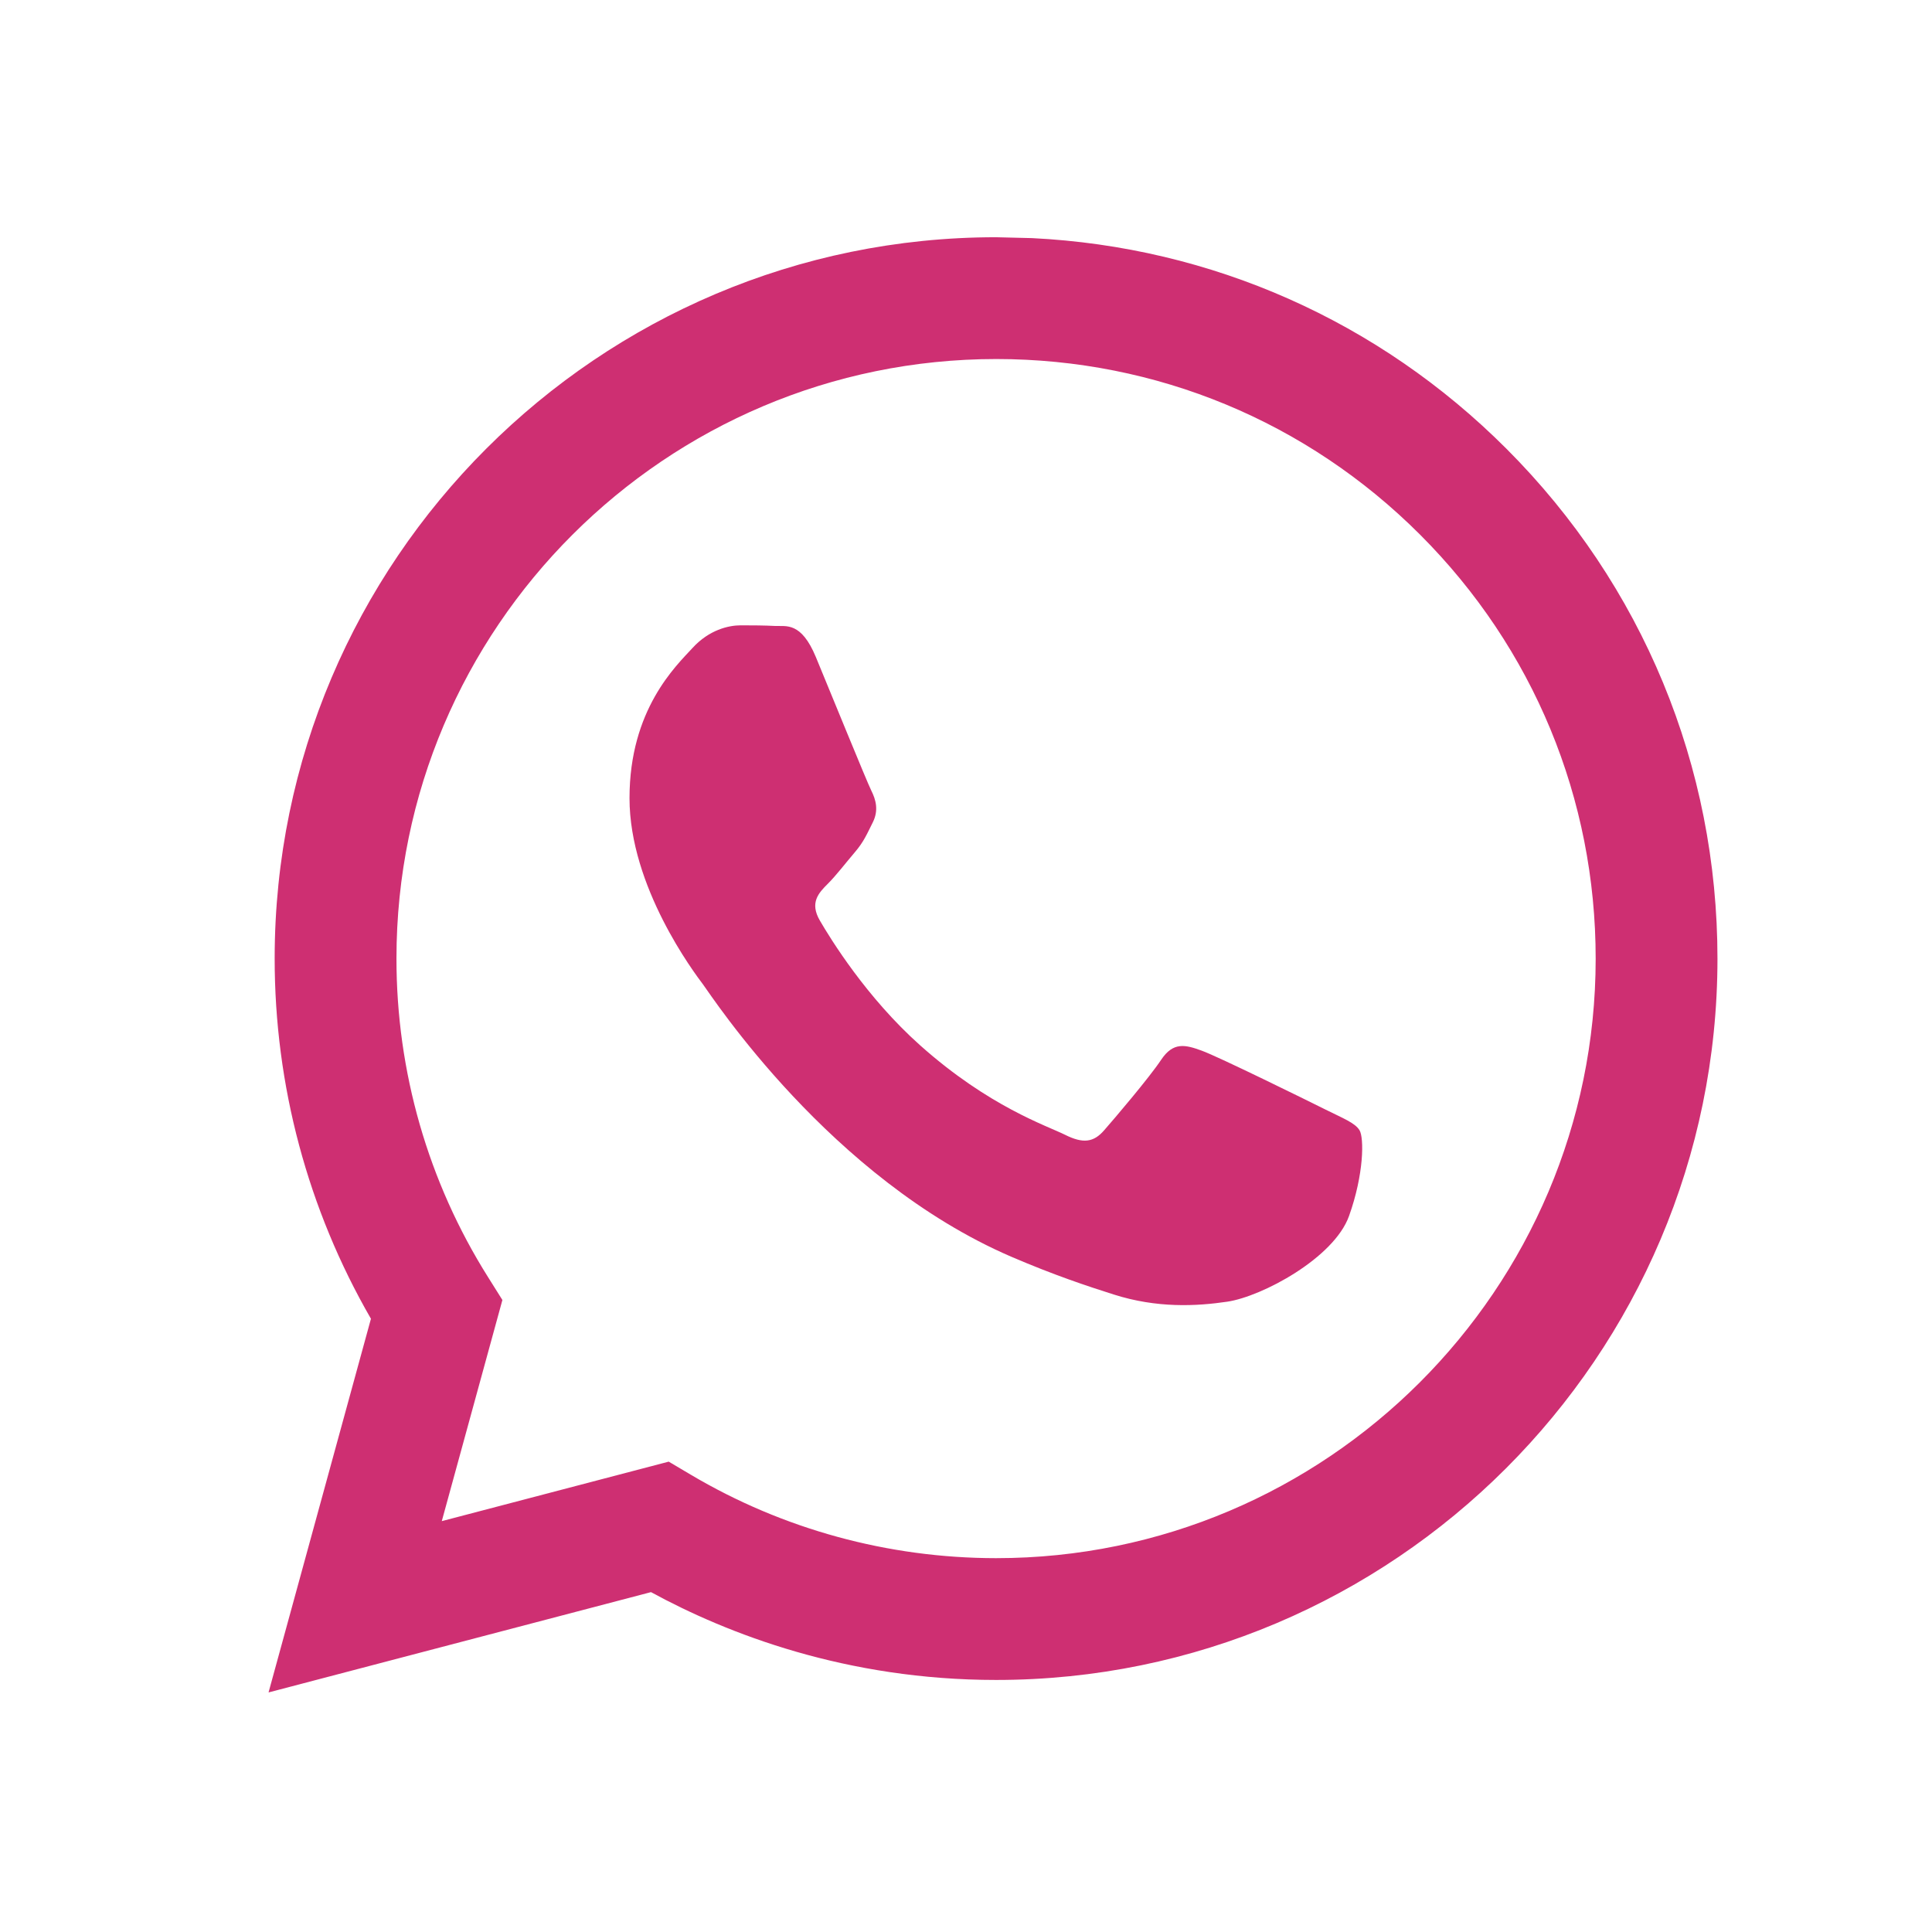 <svg width="24" height="24" viewBox="0 0 24 24" fill="none" xmlns="http://www.w3.org/2000/svg">
<path fill-rule="evenodd" clip-rule="evenodd" d="M12.821 2.958C15.05 3.068 17.127 3.987 18.713 5.574C20.405 7.267 21.336 9.518 21.335 11.911C21.334 16.85 17.313 20.869 12.374 20.869C10.516 20.869 9.04 20.298 8.087 19.778L3.336 21.024L4.608 16.382C3.824 15.024 3.411 13.483 3.412 11.904C3.413 6.965 7.434 2.947 12.373 2.947L12.821 2.958ZM8.307 18.157L8.579 18.318C9.723 18.997 11.034 19.355 12.371 19.356H12.374C16.479 19.356 19.821 16.016 19.822 11.911C19.823 9.921 19.049 8.051 17.643 6.644C16.236 5.236 14.366 4.461 12.377 4.46C8.268 4.46 4.926 7.8 4.925 11.905C4.924 13.312 5.318 14.682 6.064 15.867L6.241 16.149L5.488 18.896L8.307 18.157ZM16.889 14.041C16.833 13.948 16.683 13.892 16.459 13.78C16.235 13.668 15.134 13.126 14.929 13.052C14.724 12.977 14.575 12.94 14.425 13.164C14.276 13.388 13.847 13.892 13.716 14.041C13.586 14.191 13.455 14.209 13.231 14.097C13.007 13.985 12.286 13.749 11.431 12.986C10.765 12.393 10.315 11.66 10.185 11.436C10.054 11.212 10.171 11.091 10.283 10.979C10.384 10.879 10.507 10.718 10.619 10.587C10.731 10.456 10.768 10.363 10.843 10.214C10.917 10.064 10.88 9.934 10.824 9.822C10.768 9.71 10.32 8.608 10.134 8.16C9.952 7.723 9.767 7.782 9.63 7.776C9.499 7.769 9.35 7.768 9.201 7.768C9.051 7.768 8.809 7.824 8.604 8.048C8.398 8.272 7.82 8.813 7.82 9.915C7.82 11.017 8.622 12.081 8.734 12.23C8.846 12.38 10.313 14.64 12.559 15.61C13.094 15.84 13.511 15.978 13.836 16.081C14.373 16.252 14.861 16.227 15.246 16.17C15.677 16.106 16.571 15.628 16.758 15.106C16.945 14.583 16.945 14.135 16.889 14.041Z" fill="#CE2F72"/>
</svg>
